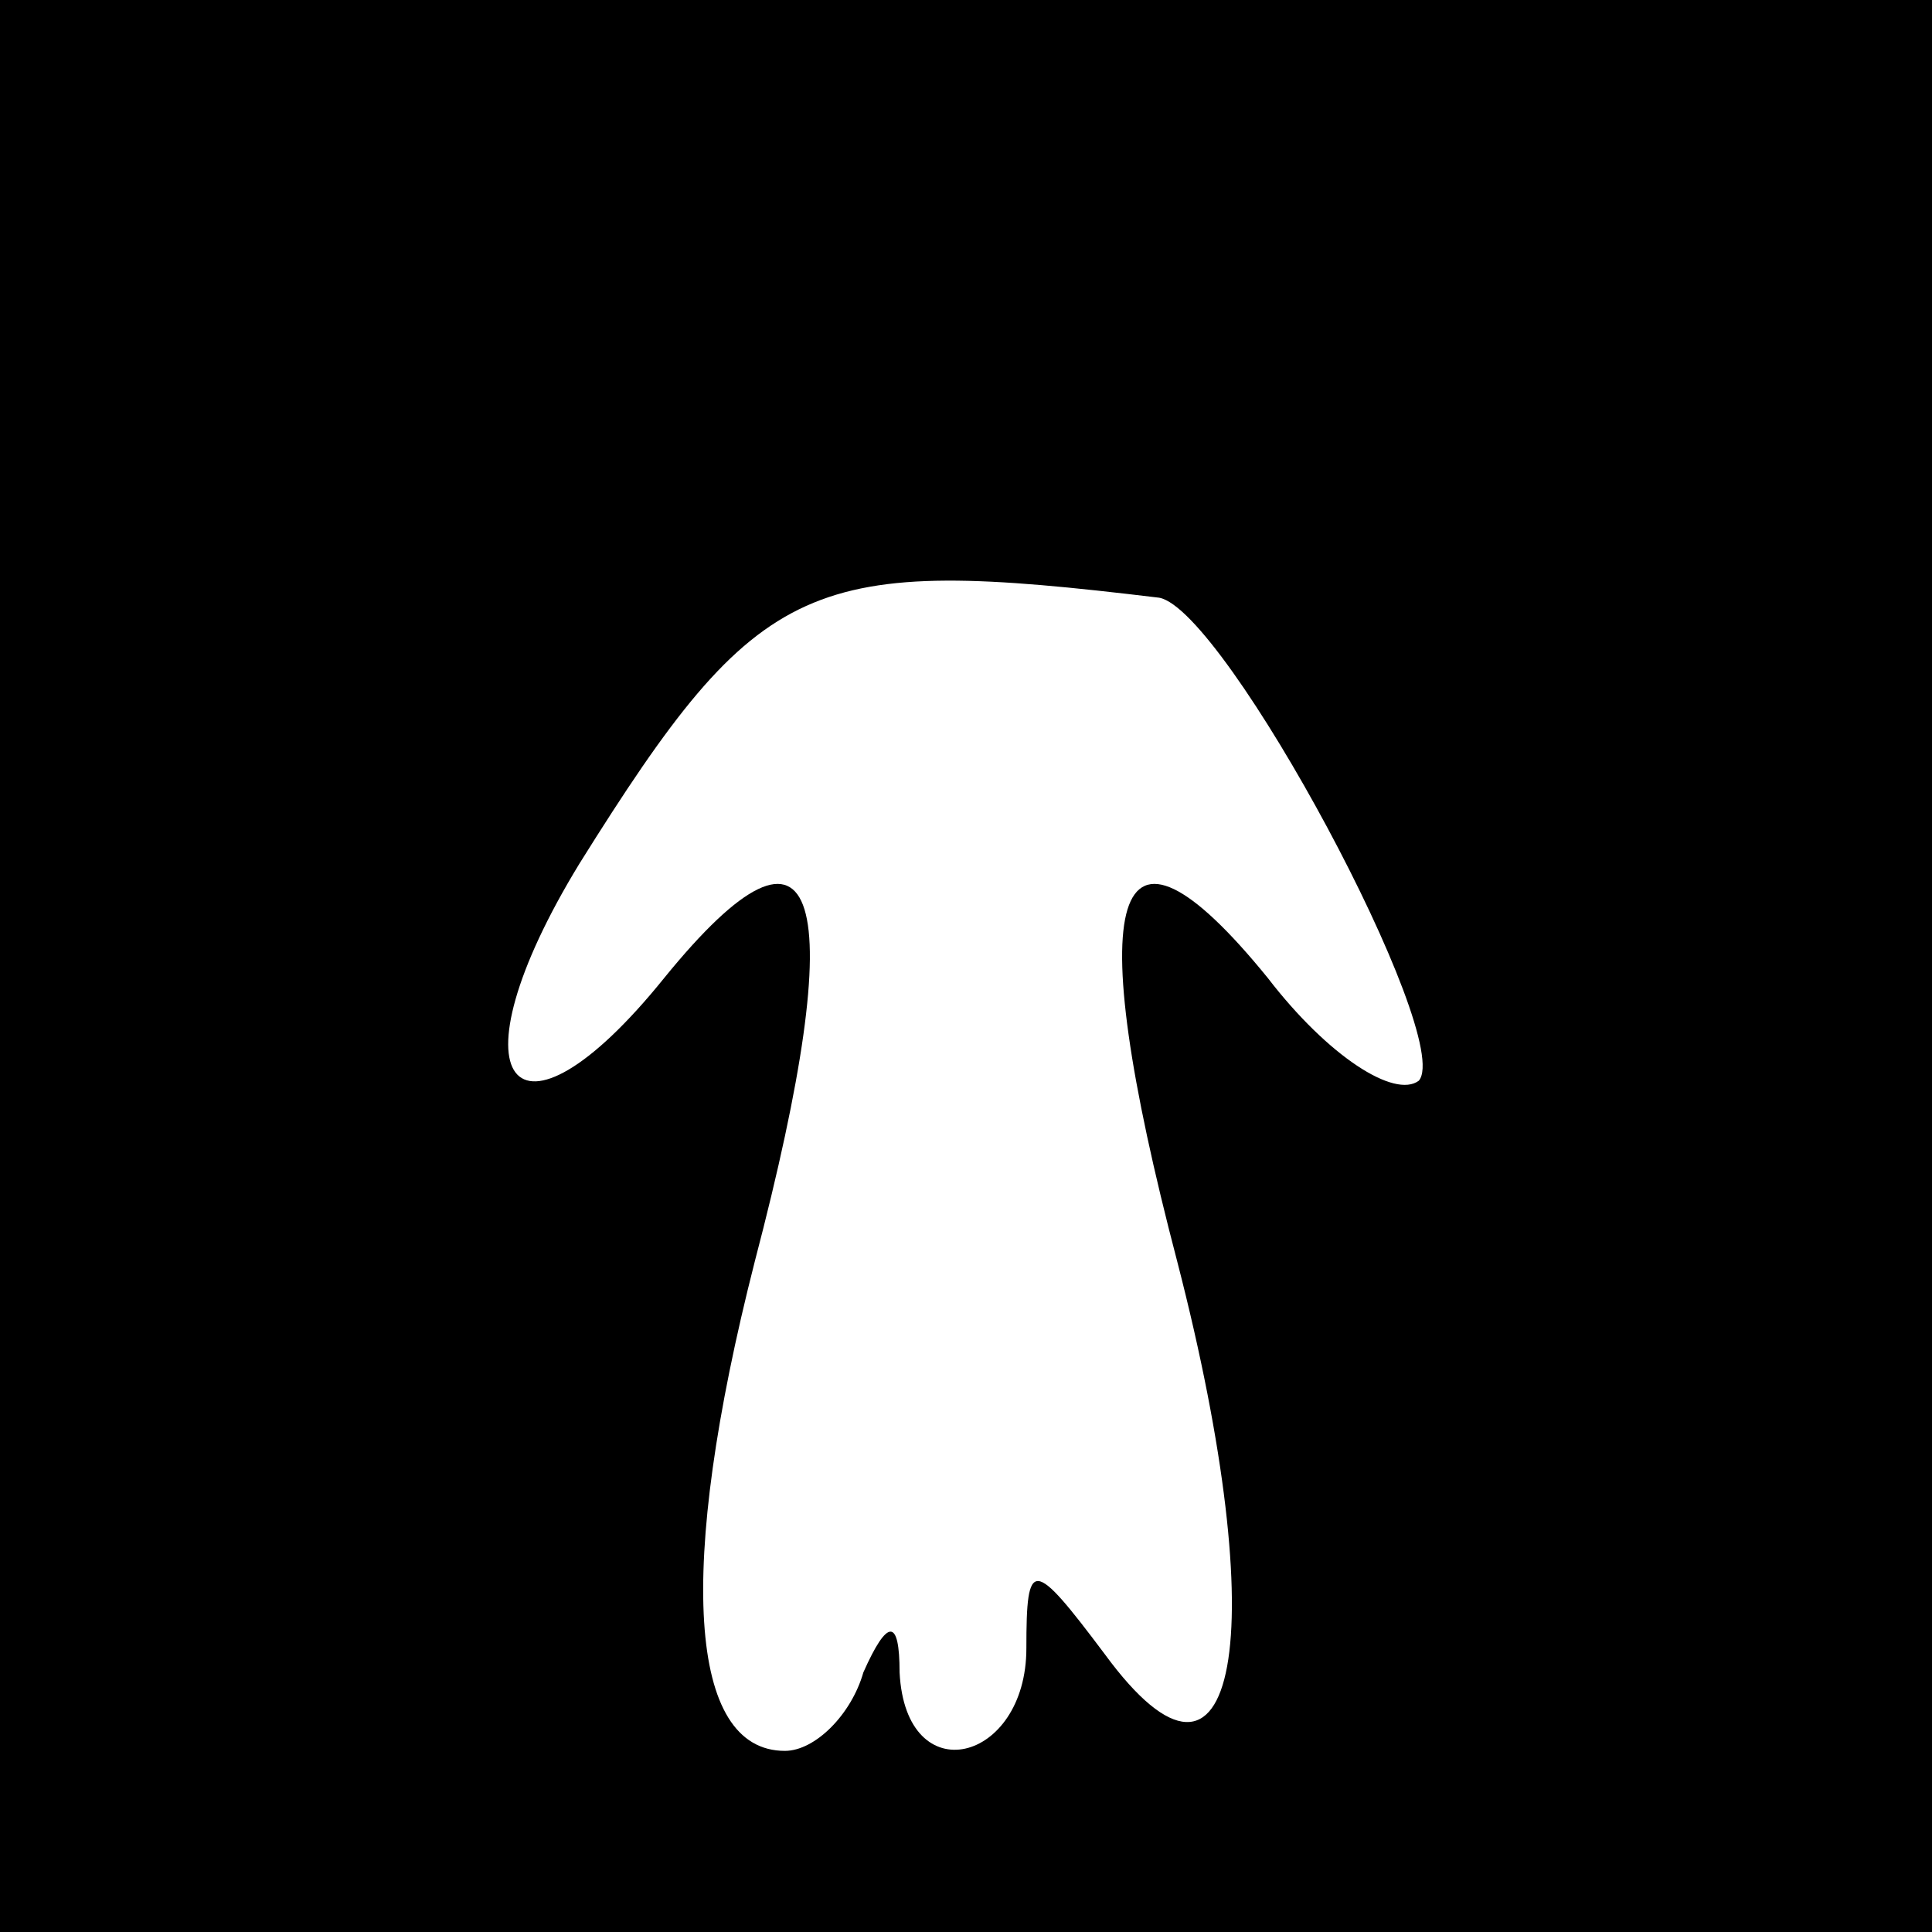 <?xml version="1.0" standalone="no"?>
<!DOCTYPE svg PUBLIC "-//W3C//DTD SVG 20010904//EN"
 "http://www.w3.org/TR/2001/REC-SVG-20010904/DTD/svg10.dtd">
<svg version="1.0" xmlns="http://www.w3.org/2000/svg"
 width="32pt" height="32pt" viewBox="0 0 32 32"
 preserveAspectRatio="xMidYMid meet">
<rect x="0" y="0" width="32" height="32" fill="#808080" stroke="none"/>
<g transform="translate(0,32) scale(0.1,-0.1)"
fill="#000000" stroke="none">
<path fill="#000000" stroke="none" d="M0 160 l0 -160 160 0 160 0 0 160 0
160 -160 0 -160 0 0 -160z"/>
<path fill="#ffffff" stroke="none" d="M192 221 c11 -2 49 -73 43 -80 -4 -3
-15 4 -25 17 -26 32 -31 14 -15 -47 16 -62 10 -95 -12 -65 -12 16 -13 16 -13
1 0 -19 -20 -24 -21 -4 0 9 -2 9 -6 0 -2 -7 -8 -13 -13 -13 -16 0 -18 30 -5
81 16 61 11 79 -15 47 -25 -31 -36 -17 -14 19 30 48 38 51 96 44z"/>
</g>
</svg>
